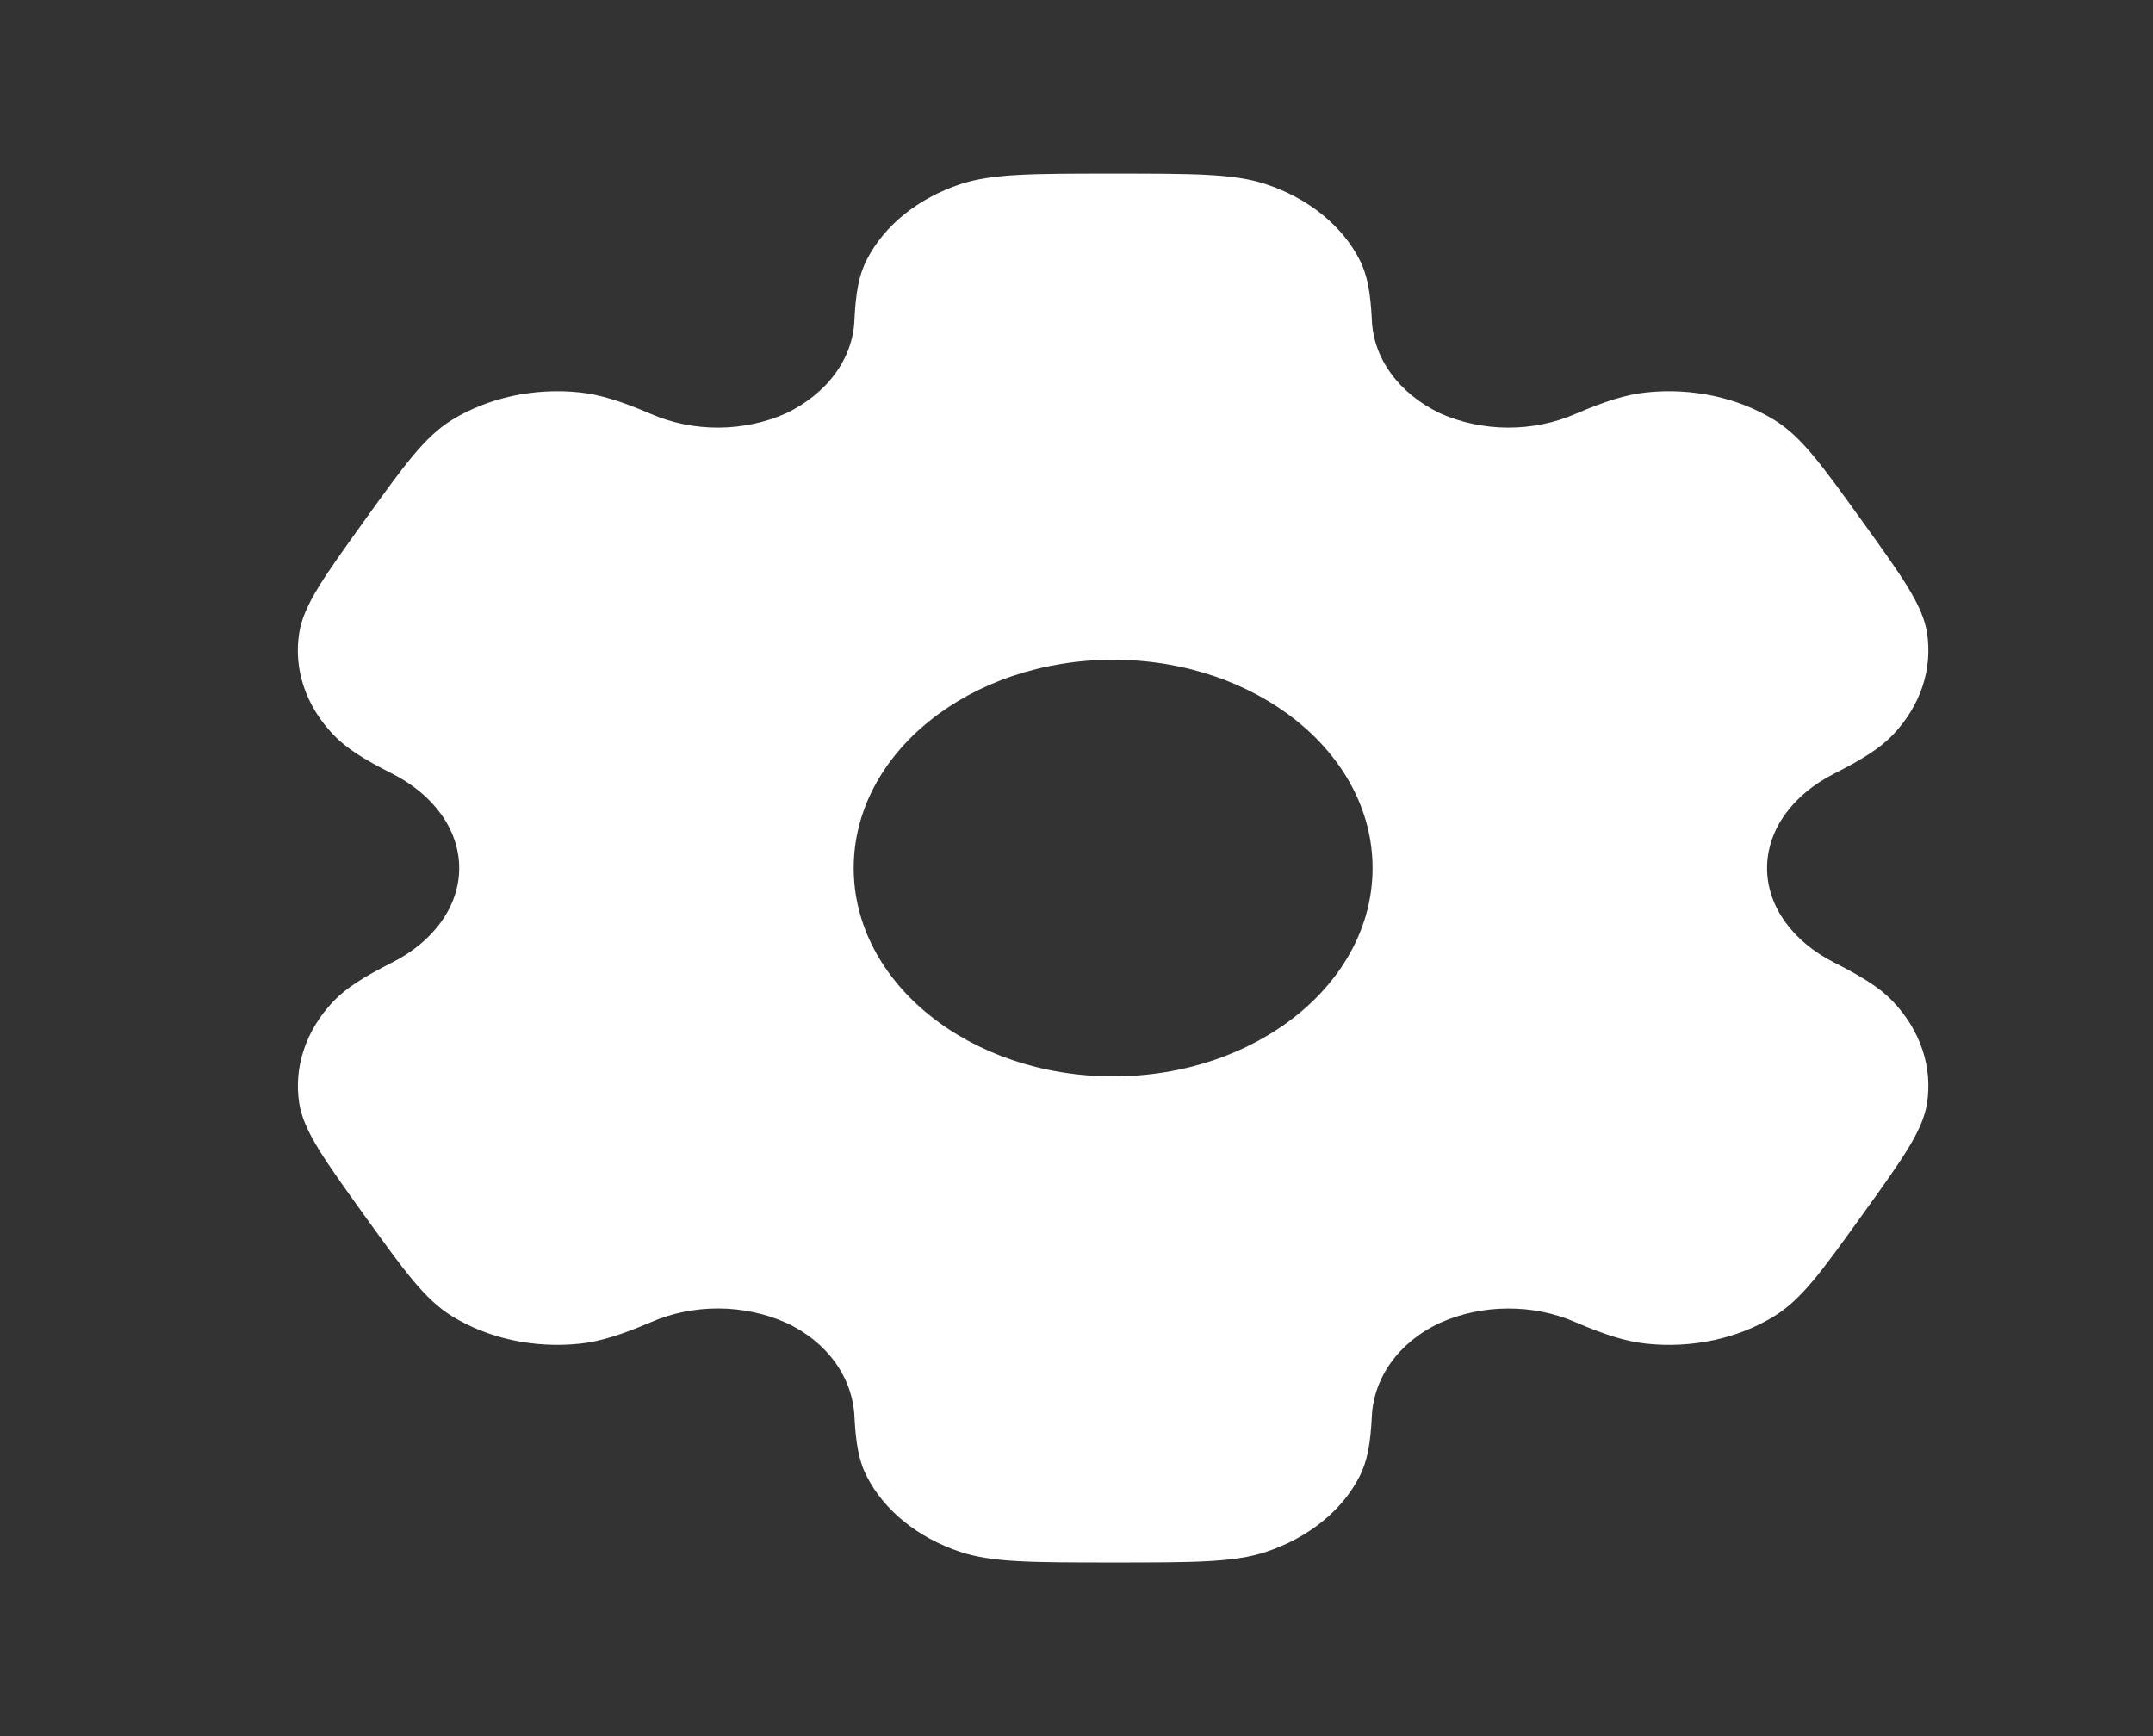 <svg width="31" height="25" viewBox="0 0 31 25" fill="none" xmlns="http://www.w3.org/2000/svg">
<rect x="0" y="0" width="31" height="25" fill="#333333" stroke="none"/>
<path fill-rule="evenodd" clip-rule="evenodd" d="M18.226 2.652C17.769 2.5 17.188 2.5 16.028 2.5C14.867 2.5 14.288 2.5 13.829 2.652C13.528 2.752 13.254 2.899 13.022 3.085C12.791 3.271 12.608 3.492 12.483 3.735C12.366 3.958 12.322 4.219 12.303 4.598C12.295 4.872 12.2 5.141 12.028 5.377C11.856 5.614 11.612 5.811 11.32 5.951C11.022 6.085 10.687 6.156 10.346 6.158C10.005 6.159 9.669 6.091 9.369 5.959C8.951 5.781 8.648 5.683 8.349 5.651C7.695 5.582 7.034 5.724 6.508 6.047C6.115 6.289 5.825 6.693 5.245 7.5C4.665 8.307 4.375 8.71 4.31 9.105C4.223 9.631 4.401 10.163 4.804 10.584C4.987 10.776 5.245 10.937 5.644 11.139C6.234 11.436 6.612 11.942 6.612 12.5C6.612 13.058 6.234 13.564 5.646 13.86C5.245 14.063 4.987 14.224 4.803 14.416C4.605 14.624 4.459 14.862 4.375 15.116C4.29 15.37 4.268 15.634 4.31 15.895C4.375 16.289 4.665 16.693 5.245 17.5C5.826 18.307 6.115 18.71 6.508 18.953C7.032 19.276 7.694 19.418 8.349 19.349C8.648 19.317 8.951 19.219 9.369 19.041C9.669 18.909 10.005 18.841 10.346 18.842C10.688 18.844 11.023 18.915 11.321 19.049C11.922 19.329 12.277 19.844 12.303 20.402C12.322 20.782 12.366 21.042 12.483 21.265C12.735 21.755 13.219 22.145 13.829 22.348C14.287 22.5 14.867 22.5 16.028 22.5C17.188 22.5 17.769 22.5 18.226 22.348C18.528 22.248 18.802 22.101 19.033 21.915C19.264 21.73 19.448 21.509 19.573 21.265C19.689 21.042 19.733 20.782 19.752 20.402C19.777 19.844 20.134 19.328 20.735 19.049C21.034 18.915 21.369 18.844 21.71 18.843C22.051 18.841 22.387 18.909 22.687 19.041C23.104 19.219 23.407 19.317 23.706 19.349C24.361 19.419 25.023 19.276 25.547 18.953C25.94 18.711 26.23 18.307 26.81 17.5C27.391 16.693 27.68 16.29 27.745 15.895C27.787 15.634 27.765 15.37 27.68 15.116C27.595 14.862 27.45 14.624 27.251 14.416C27.068 14.224 26.81 14.063 26.411 13.861C25.822 13.564 25.443 13.058 25.443 12.5C25.443 11.942 25.822 11.436 26.41 11.14C26.81 10.937 27.068 10.776 27.252 10.584C27.451 10.376 27.596 10.138 27.681 9.884C27.765 9.63 27.787 9.366 27.745 9.105C27.68 8.711 27.391 8.307 26.81 7.5C26.229 6.693 25.94 6.29 25.547 6.047C25.022 5.724 24.36 5.582 23.706 5.651C23.407 5.683 23.104 5.781 22.687 5.959C22.387 6.091 22.05 6.159 21.709 6.158C21.368 6.156 21.033 6.085 20.734 5.951C20.442 5.811 20.199 5.614 20.027 5.377C19.855 5.141 19.761 4.872 19.752 4.598C19.733 4.218 19.689 3.958 19.573 3.735C19.448 3.492 19.264 3.271 19.033 3.085C18.802 2.899 18.528 2.752 18.226 2.652ZM16.028 15.5C18.091 15.5 19.763 14.157 19.763 12.5C19.763 10.843 18.09 9.5 16.028 9.5C13.965 9.5 12.292 10.843 12.292 12.5C12.292 14.157 13.965 15.5 16.028 15.5Z" fill="white"/>
</svg>
